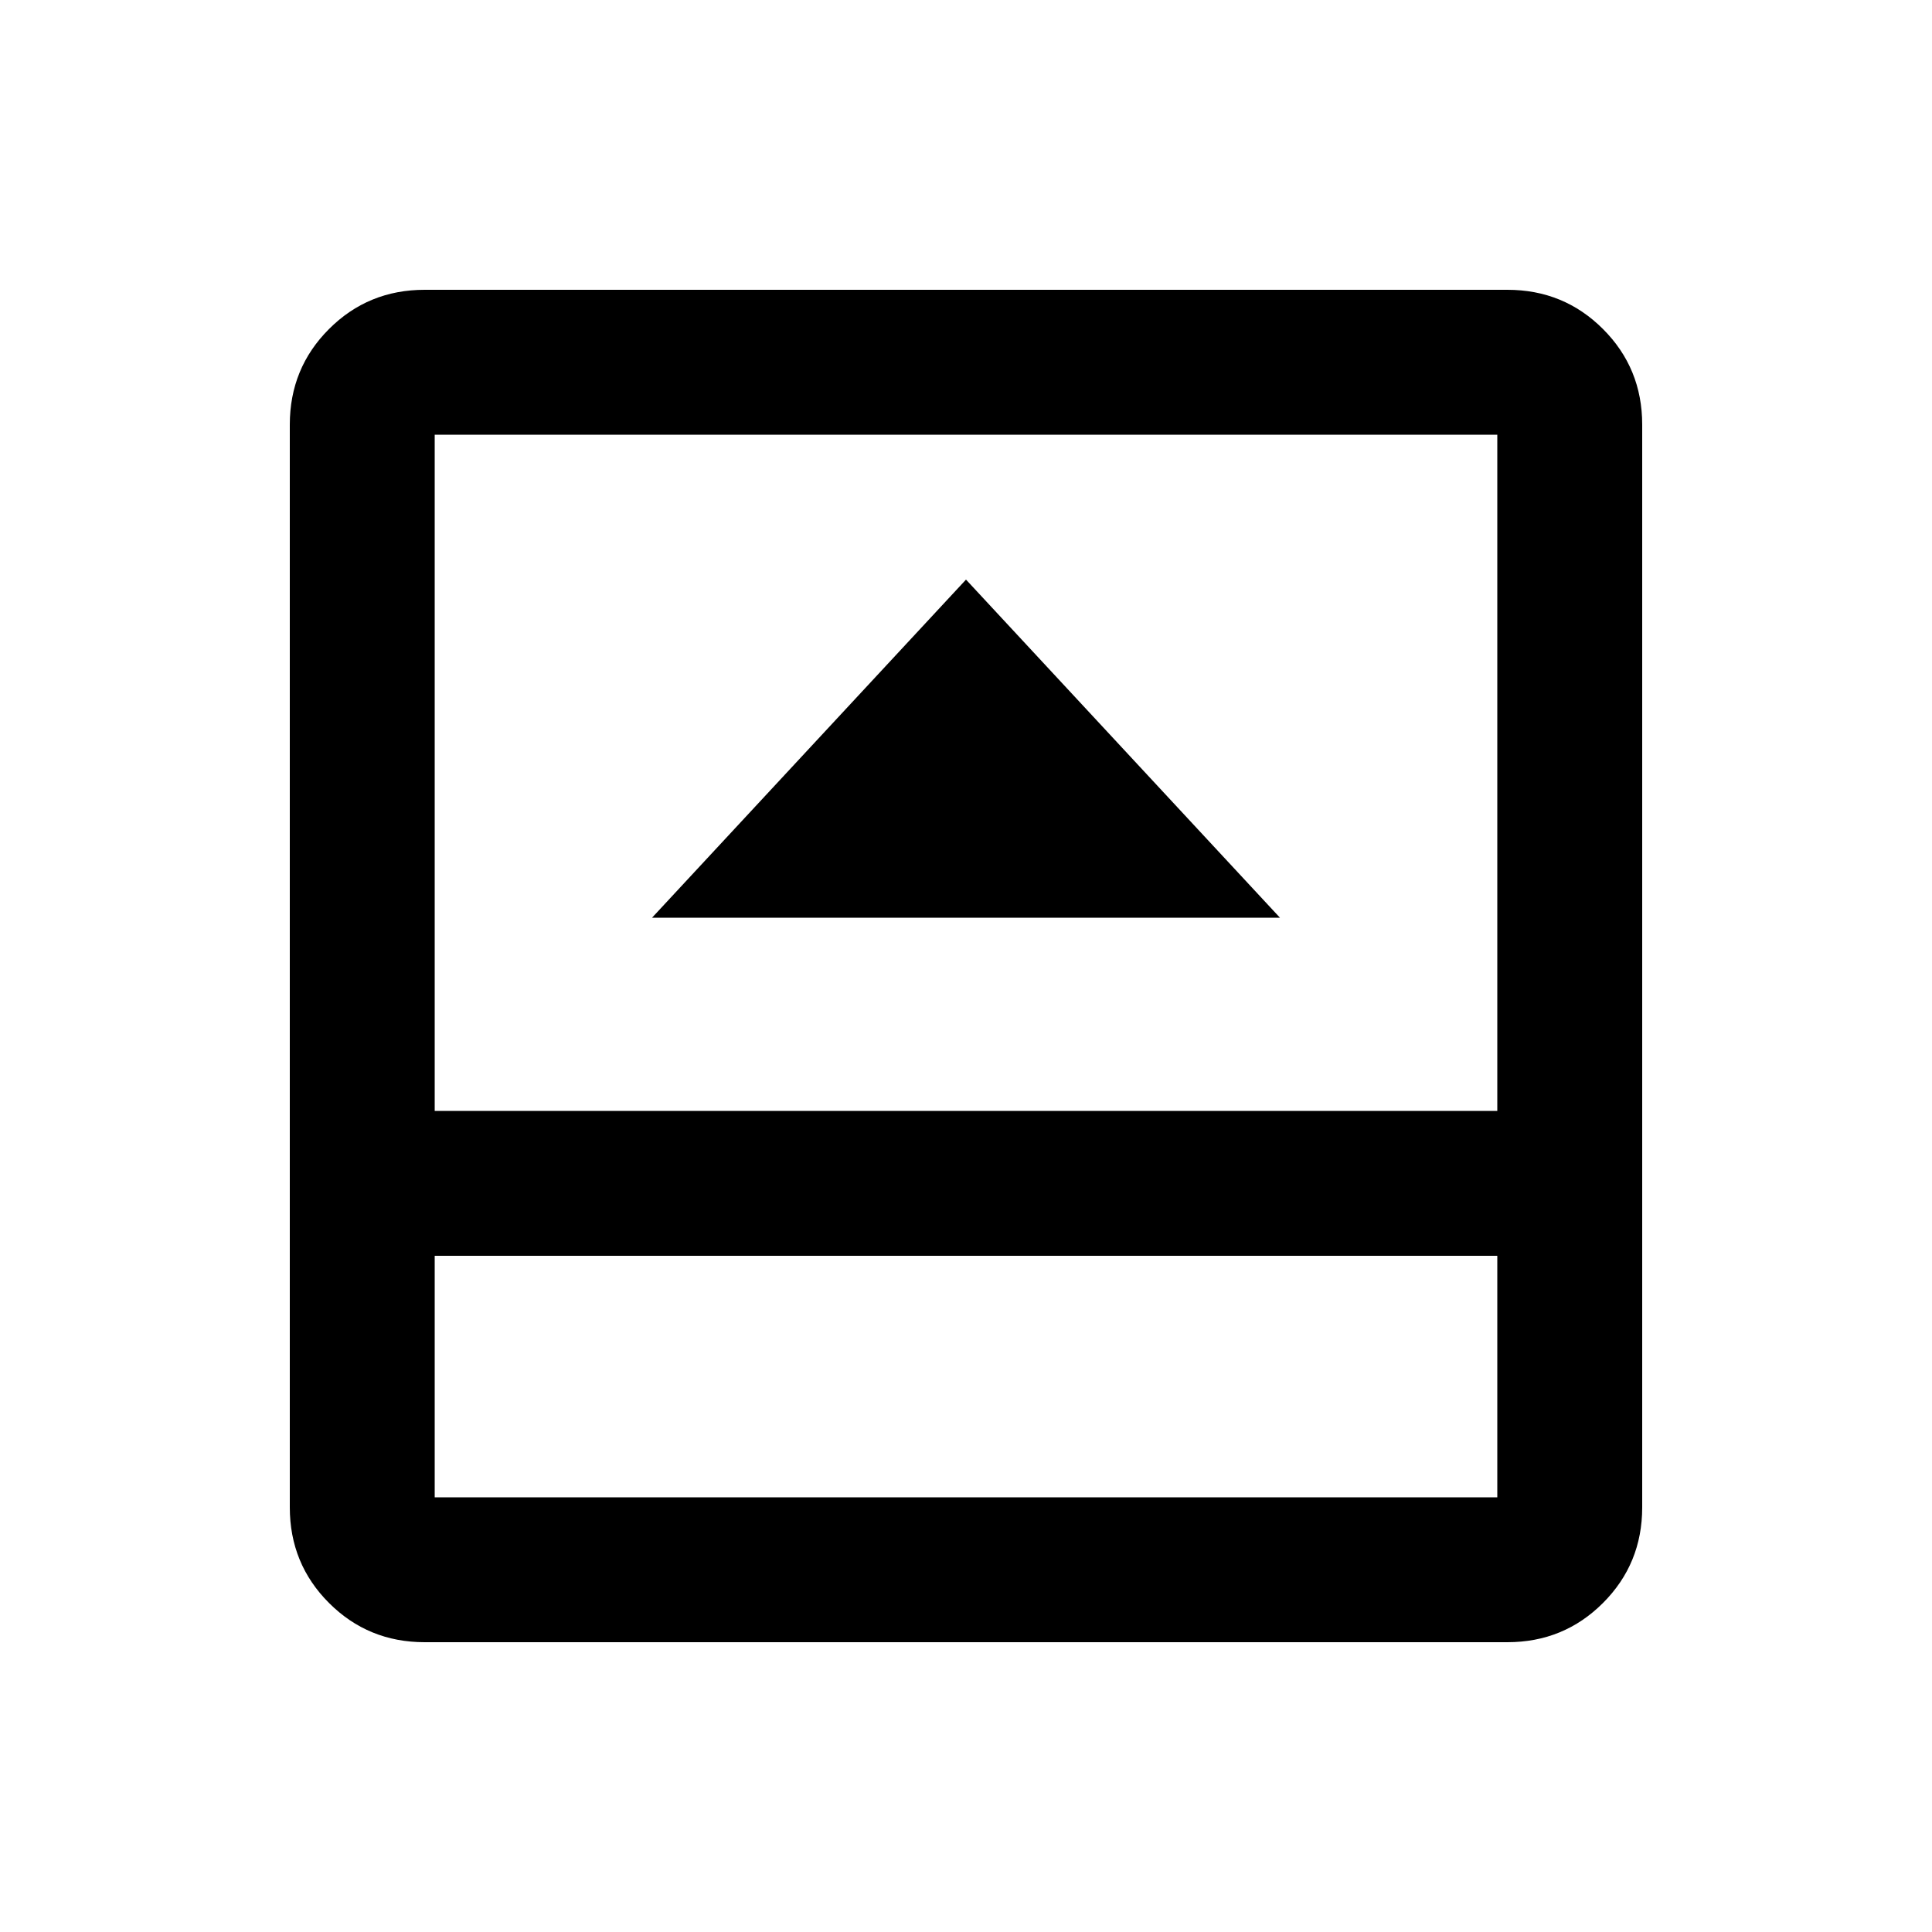 <svg xmlns="http://www.w3.org/2000/svg" height="20" width="20"><path d="M6.75 9.5h6.5L10 6ZM4.396 17q-.584 0-.99-.406T3 15.604V4.396q0-.584.406-.99T4.396 3h11.208q.584 0 .99.406t.406.99v11.208q0 .584-.406.99t-.99.406Zm.104-4v2.5h11V13Zm0-1.5h11v-7h-11Zm0 1.5v2.5V13Z"/></svg>